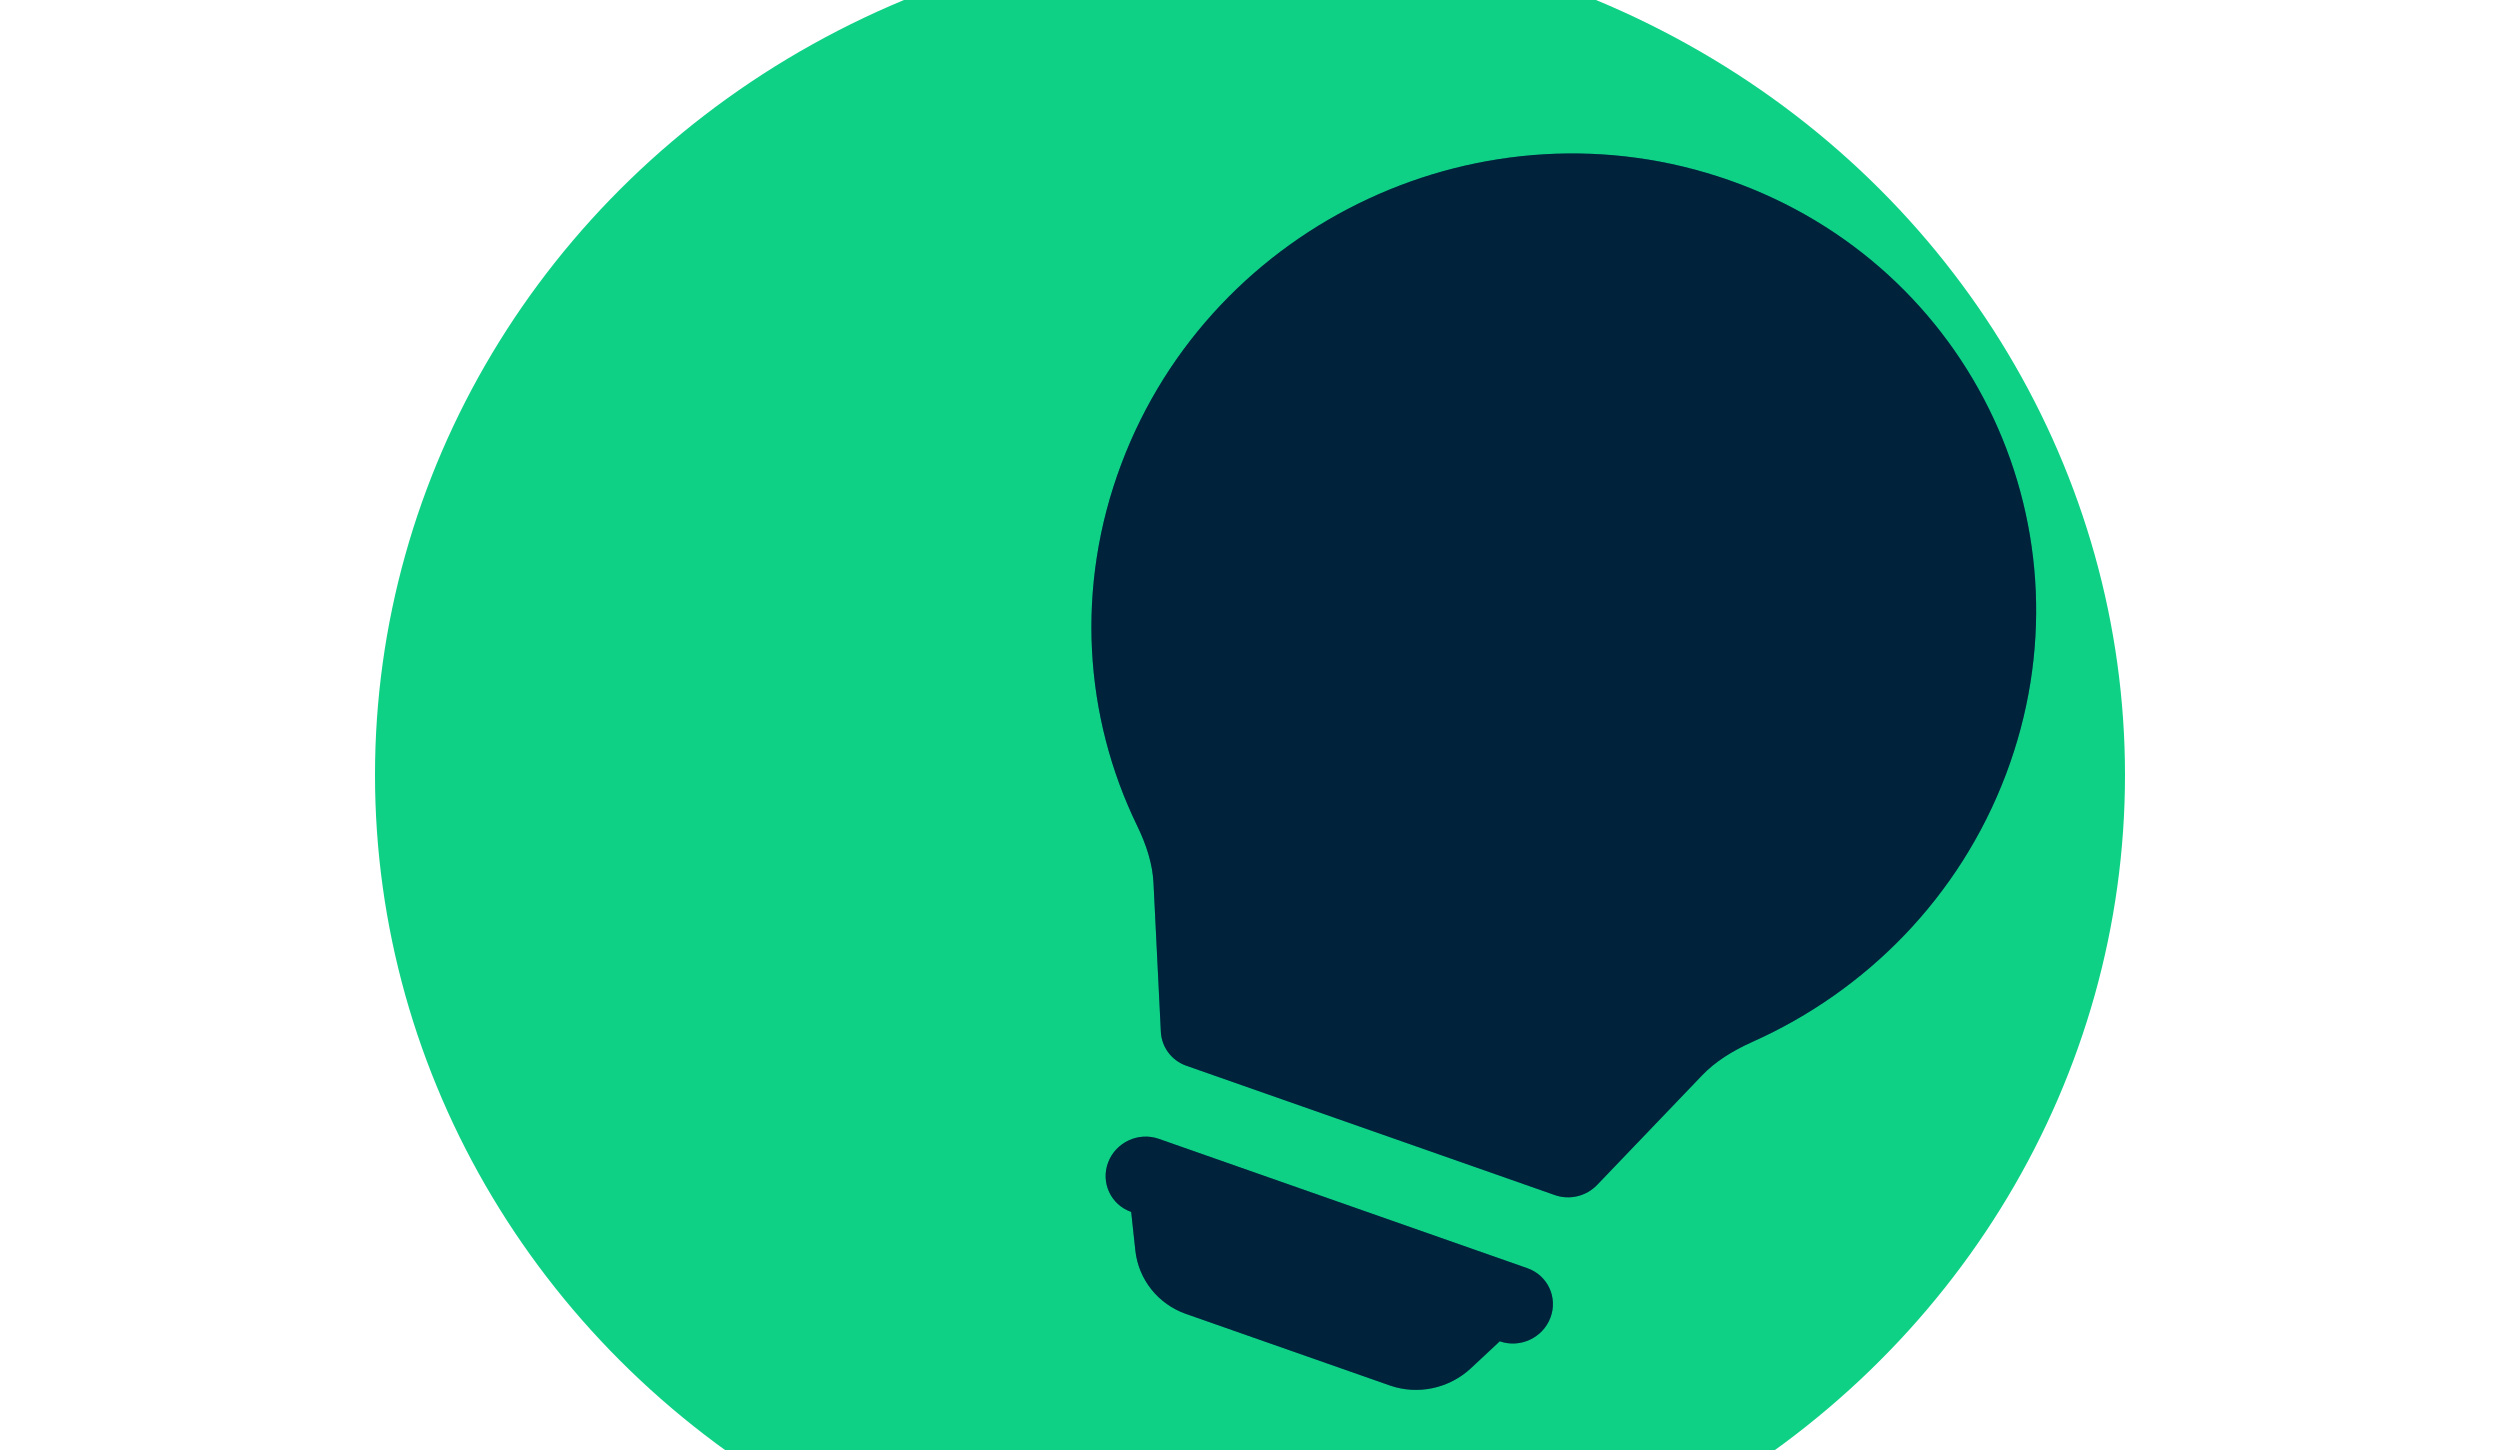 <svg width="200" height="116" viewBox="0 0 200 116" fill="none" xmlns="http://www.w3.org/2000/svg">
<g filter="url(#filter0_d_1061_1701)">
<ellipse cx="120" cy="58" rx="70" ry="67.5" fill="#0FD186"/>
</g>
<path d="M89.719 37.084C97.032 17.708 118.803 7.56 138.345 14.419C157.887 21.277 167.8 42.545 160.486 61.922C156.754 71.811 149.25 79.299 140.208 83.344C138.577 84.073 137.205 84.944 136.17 86.025L127.771 94.792C126.901 95.701 125.574 96.022 124.396 95.609L94.909 85.26C93.732 84.846 92.93 83.778 92.868 82.542L92.279 70.62C92.206 69.151 91.736 67.633 90.973 66.064C86.743 57.361 85.986 46.973 89.719 37.084Z" fill="#00355D"/>
<path d="M89.719 37.084C97.032 17.708 118.803 7.56 138.345 14.419C157.887 21.277 167.8 42.545 160.486 61.922C156.754 71.811 149.25 79.299 140.208 83.344C138.577 84.073 137.205 84.944 136.17 86.025L127.771 94.792C126.901 95.701 125.574 96.022 124.396 95.609L94.909 85.26C93.732 84.846 92.93 83.778 92.868 82.542L92.279 70.62C92.206 69.151 91.736 67.633 90.973 66.064C86.743 57.361 85.986 46.973 89.719 37.084Z" fill="black" fill-opacity="0.2"/>
<path d="M89.719 37.084C97.032 17.708 118.803 7.56 138.345 14.419C157.887 21.277 167.8 42.545 160.486 61.922C156.754 71.811 149.25 79.299 140.208 83.344C138.577 84.073 137.205 84.944 136.17 86.025L127.771 94.792C126.901 95.701 125.574 96.022 124.396 95.609L94.909 85.26C93.732 84.846 92.93 83.778 92.868 82.542L92.279 70.62C92.206 69.151 91.736 67.633 90.973 66.064C86.743 57.361 85.986 46.973 89.719 37.084Z" fill="black" fill-opacity="0.2"/>
<path d="M88.65 92.996C89.26 91.381 91.074 90.535 92.703 91.107L122.189 101.456C123.818 102.027 124.644 103.8 124.034 105.414C123.425 107.029 121.611 107.875 119.982 107.303L117.676 109.455C115.93 111.086 113.415 111.62 111.182 110.836L94.882 105.116C92.648 104.332 91.078 102.364 90.827 100.032L90.495 96.954C88.867 96.383 88.041 94.61 88.65 92.996Z" fill="#00355D"/>
<path d="M88.65 92.996C89.26 91.381 91.074 90.535 92.703 91.107L122.189 101.456C123.818 102.027 124.644 103.8 124.034 105.414C123.425 107.029 121.611 107.875 119.982 107.303L117.676 109.455C115.93 111.086 113.415 111.62 111.182 110.836L94.882 105.116C92.648 104.332 91.078 102.364 90.827 100.032L90.495 96.954C88.867 96.383 88.041 94.61 88.65 92.996Z" fill="black" fill-opacity="0.2"/>
<path d="M88.65 92.996C89.26 91.381 91.074 90.535 92.703 91.107L122.189 101.456C123.818 102.027 124.644 103.8 124.034 105.414C123.425 107.029 121.611 107.875 119.982 107.303L117.676 109.455C115.93 111.086 113.415 111.62 111.182 110.836L94.882 105.116C92.648 104.332 91.078 102.364 90.827 100.032L90.495 96.954C88.867 96.383 88.041 94.61 88.65 92.996Z" fill="black" fill-opacity="0.2"/>
<defs>
<filter id="filter0_d_1061_1701" x="0" y="-35.5" width="200" height="195" filterUnits="userSpaceOnUse" color-interpolation-filters="sRGB">
<feFlood flood-opacity="0" result="BackgroundImageFix"/>
<feColorMatrix in="SourceAlpha" type="matrix" values="0 0 0 0 0 0 0 0 0 0 0 0 0 0 0 0 0 0 127 0" result="hardAlpha"/>
<feOffset dx="-20" dy="4"/>
<feGaussianBlur stdDeviation="15"/>
<feComposite in2="hardAlpha" operator="out"/>
<feColorMatrix type="matrix" values="0 0 0 0 0.039 0 0 0 0 0.546 0 0 0 0 0.35 0 0 0 0.25 0"/>
<feBlend mode="normal" in2="BackgroundImageFix" result="effect1_dropShadow_1061_1701"/>
<feBlend mode="normal" in="SourceGraphic" in2="effect1_dropShadow_1061_1701" result="shape"/>
</filter>
</defs>
</svg>
